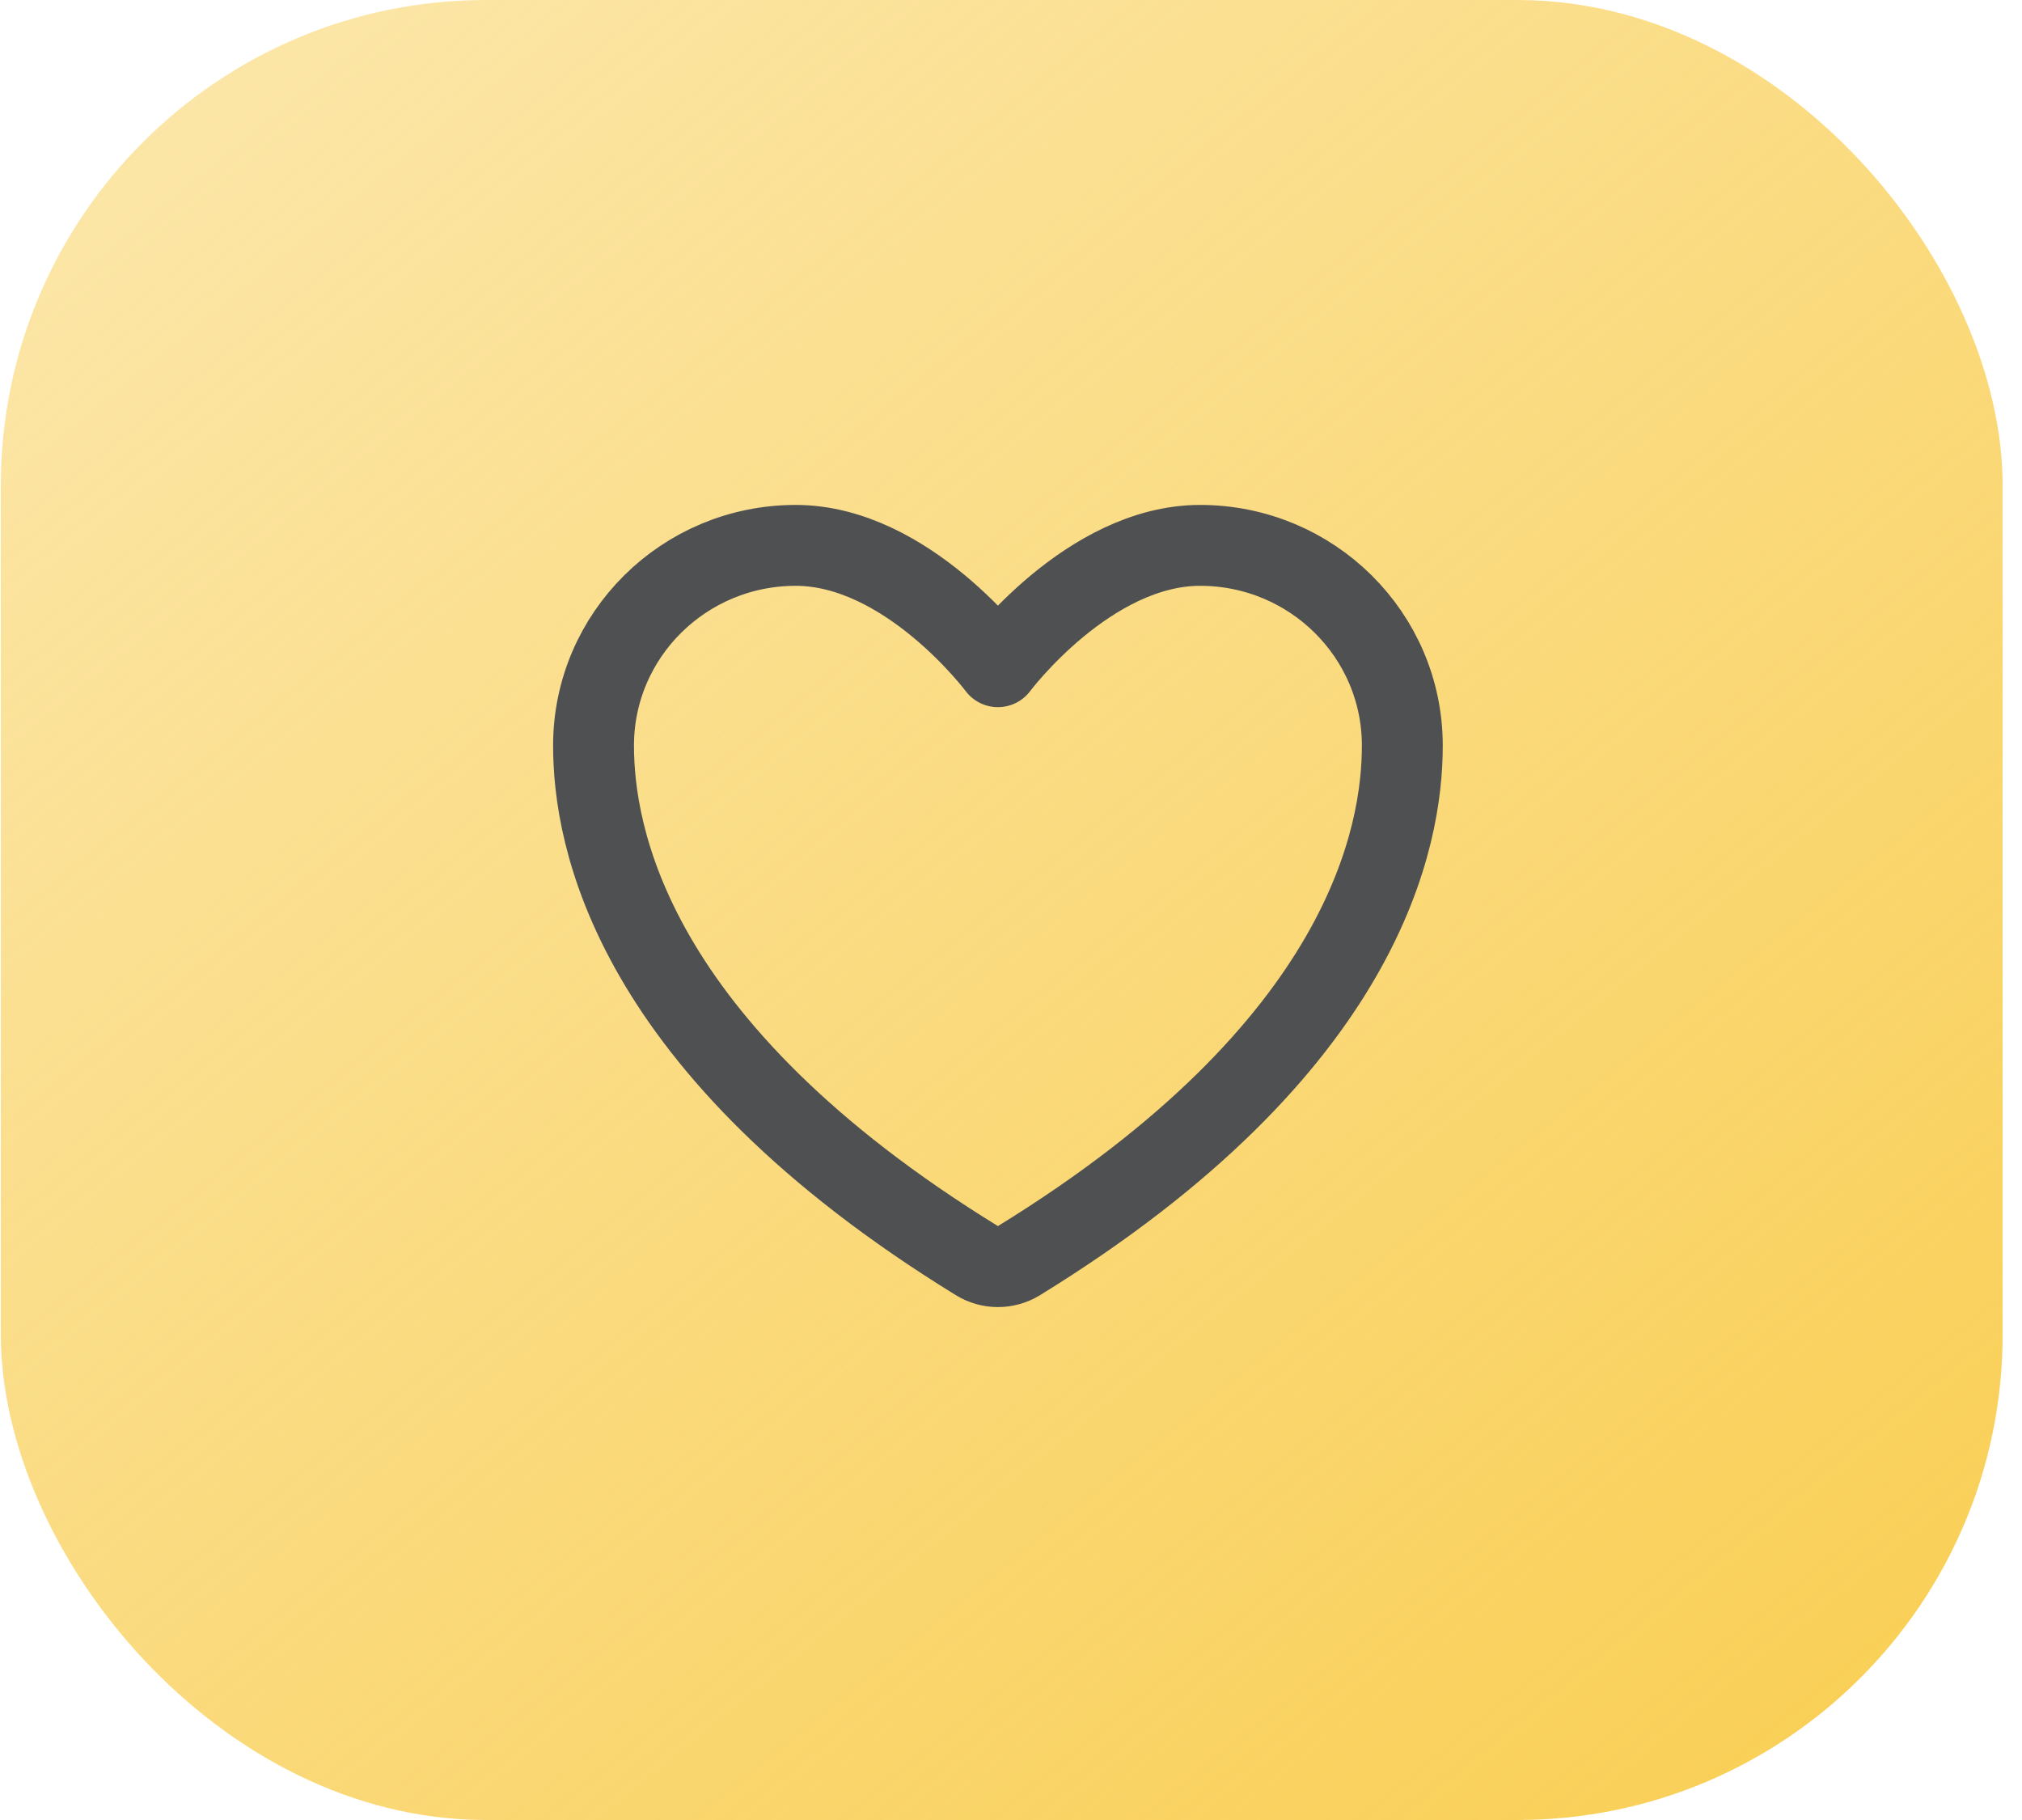 <svg width="100" height="90" viewBox="0 0 100 90" fill="none" xmlns="http://www.w3.org/2000/svg">
<rect x="0.041" width="99" height="90" rx="24" fill="url(#paint0_linear_3455_7728)"/>
<path d="M39.353 26.969C33.831 26.969 29.354 31.401 29.354 36.869C29.354 41.283 31.104 51.759 48.33 62.349C48.638 62.536 48.992 62.636 49.353 62.636C49.715 62.636 50.069 62.536 50.377 62.349C67.603 51.759 69.353 41.283 69.353 36.869C69.353 31.401 64.876 26.969 59.353 26.969C53.831 26.969 49.353 32.969 49.353 32.969C49.353 32.969 44.876 26.969 39.353 26.969Z" stroke="#4F5052" stroke-width="4" stroke-linecap="round" stroke-linejoin="round"/>
<defs>
<linearGradient id="paint0_linear_3455_7728" x1="5.516" y1="7.381" x2="78.43" y2="96.918" gradientUnits="userSpaceOnUse">
<stop stop-color="#F9CF56" stop-opacity="0.52"/>
<stop offset="1" stop-color="#F9CF56"/>
</linearGradient>
</defs>
</svg>
